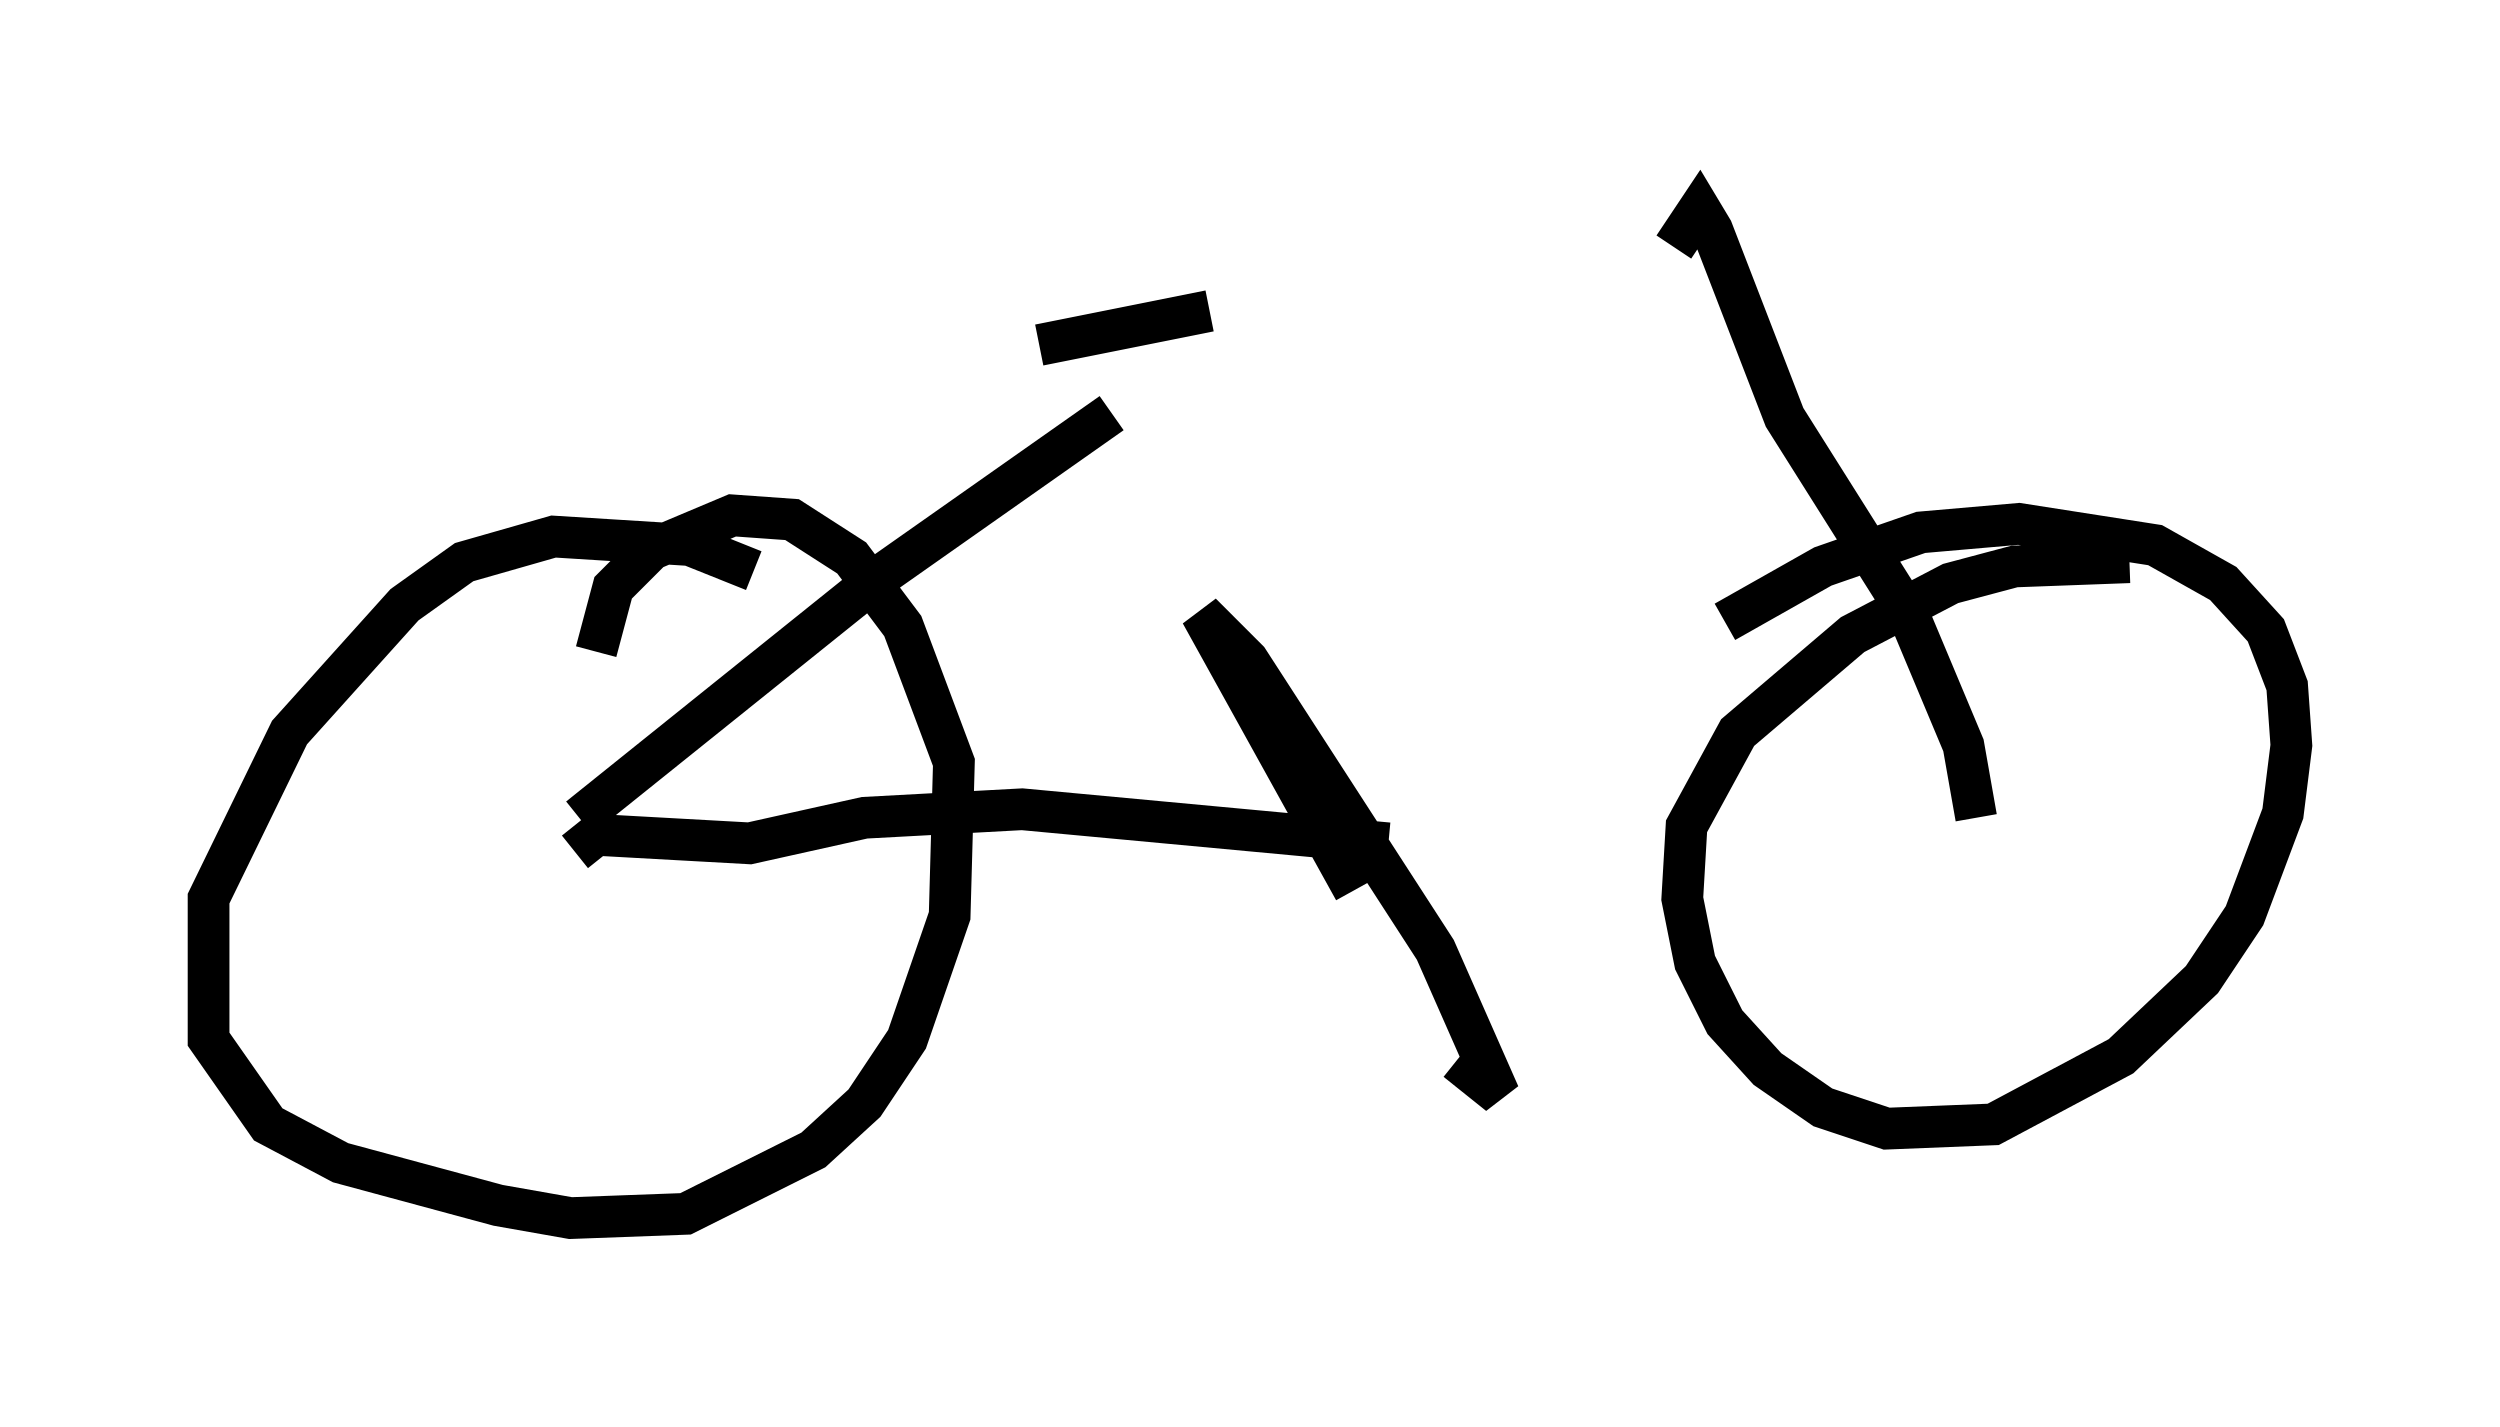 <?xml version="1.0" encoding="utf-8" ?>
<svg baseProfile="full" height="34.194" version="1.1" width="59.919" xmlns="http://www.w3.org/2000/svg" xmlns:ev="http://www.w3.org/2001/xml-events" xmlns:xlink="http://www.w3.org/1999/xlink"><defs /><rect fill="white" height="34.194" width="59.919" x="0" y="0" /><path d="M18.781, 14.698 m-0.715, -1.021 l-1.531, -0.613 -3.267, -0.204 l-2.144, 0.613 -1.429, 1.021 l-2.756, 3.063 -1.94, 3.981 l0.0, 3.369 1.429, 2.042 l1.735, 0.919 3.777, 1.021 l1.735, 0.306 2.756, -0.102 l3.063, -1.531 1.225, -1.123 l1.021, -1.531 1.021, -2.96 l0.102, -3.675 -1.225, -3.267 l-1.225, -1.633 -1.429, -0.919 l-1.429, -0.102 -1.94, 0.817 l-0.919, 0.919 -0.408, 1.531 m36.75, -2.144 l-2.756, 0.102 -1.531, 0.408 l-2.348, 1.225 -2.756, 2.348 l-1.225, 2.246 -0.102, 1.735 l0.306, 1.531 0.715, 1.429 l1.021, 1.123 1.327, 0.919 l1.531, 0.51 2.552, -0.102 l3.063, -1.633 1.94, -1.838 l1.021, -1.531 0.919, -2.45 l0.204, -1.633 -0.102, -1.429 l-0.51, -1.327 -1.021, -1.123 l-1.633, -0.919 -3.267, -0.51 l-2.348, 0.204 -2.348, 0.817 l-2.348, 1.327 m-8.881, 6.431 l-3.675, -6.635 1.123, 1.123 l4.492, 6.942 1.531, 3.471 l-1.021, -0.817 m-21.131, -5.002 l0.51, -0.408 3.675, 0.204 l2.756, -0.613 3.777, -0.204 l8.779, 0.817 m14.088, -0.613 l-0.306, -1.735 -1.327, -3.165 l-2.96, -4.696 -1.735, -4.492 l-0.306, -0.51 -0.613, 0.919 m-26.236, 13.679 l7.248, -5.819 5.513, -3.879 m-1.735, -1.633 l4.083, -0.817 " fill="none" stroke="black" stroke-width="1" /></svg>